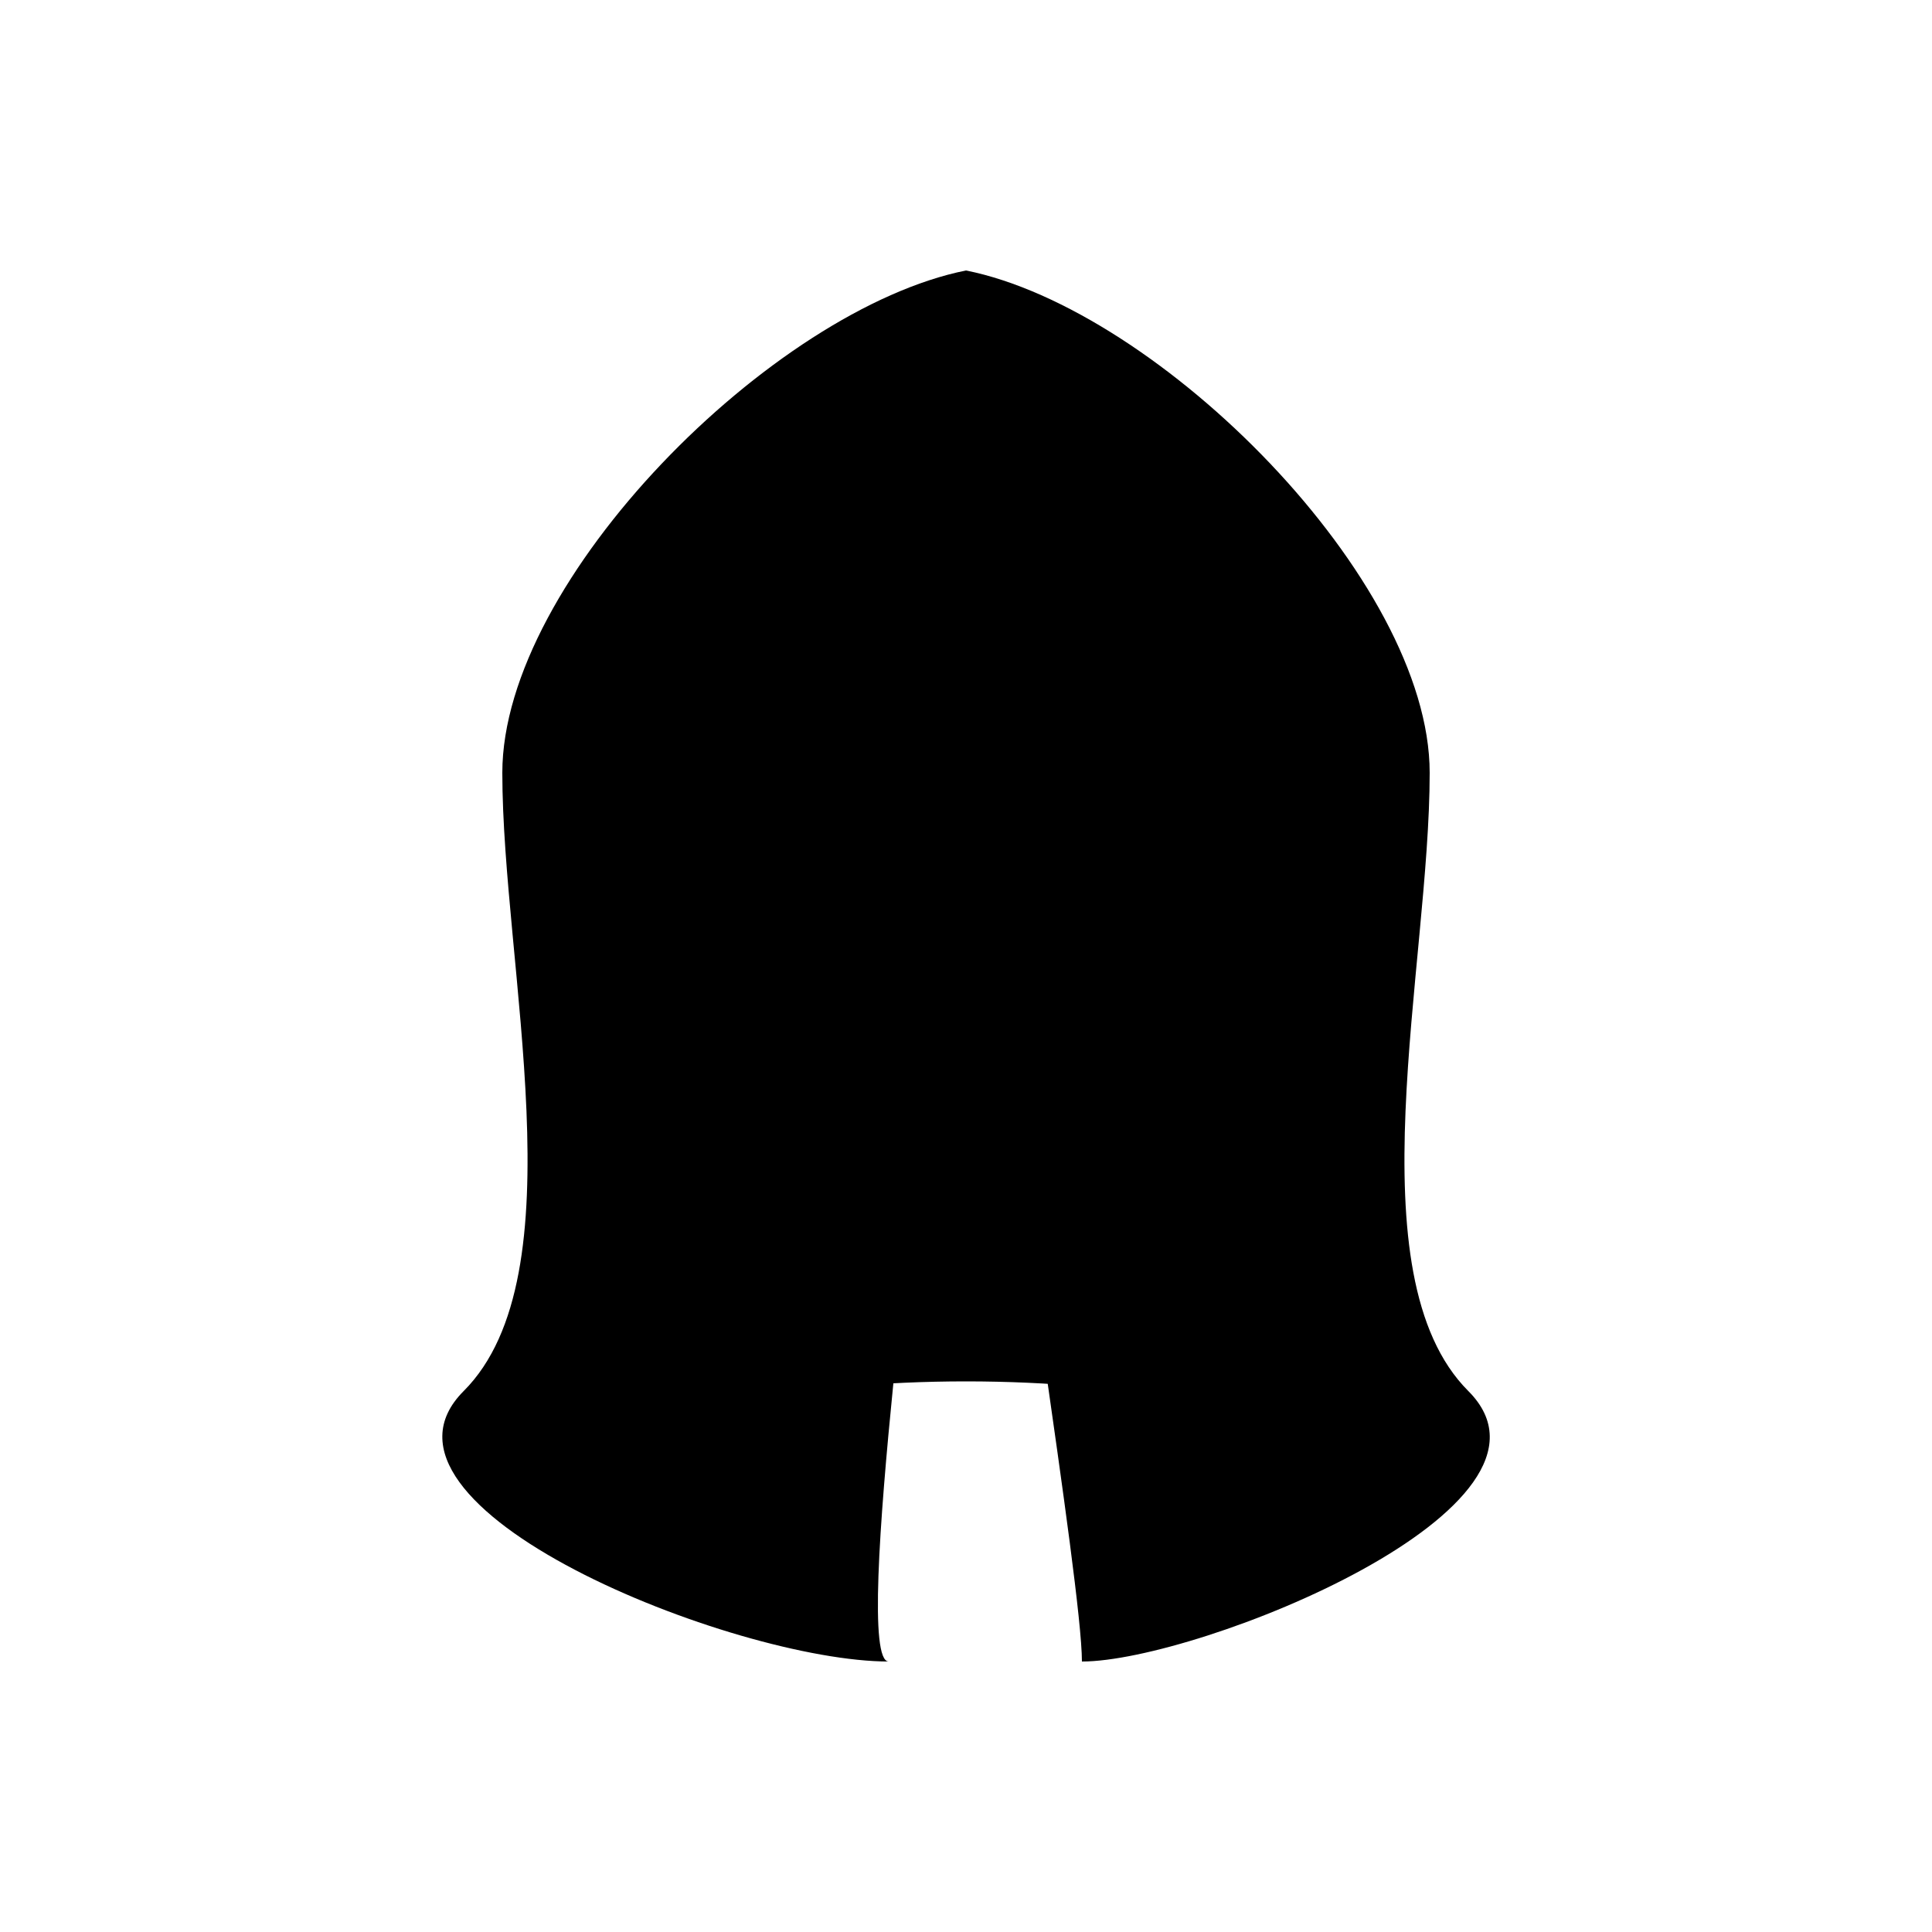 <svg viewBox="0 0 100 100" width="100" height="100" xmlns="http://www.w3.org/2000/svg">
  <path class="color_2" stroke="none" d="M 30,46
    l 40,0 0,30
    C 64,70 36,70 30,76
    Z" />
  <path class="color_1" stroke="none" d="M 50,14
    C 60,16 74,30 74,40
    C 74,50 70,66 76,72
    C 82,78 62,86 56,86
    C 56,82 52,58 52,54
    C 58,54 66,50 68,48
    C 60,50 40,50 32,48
    C 34,50 42,54 48,54
    C 48,58 44,86 46,86
    C 38,86 18,78 24,72
    C 30,66 26,50 26,40
    C 26,30 40,16 50,14
    Z" />
</svg>